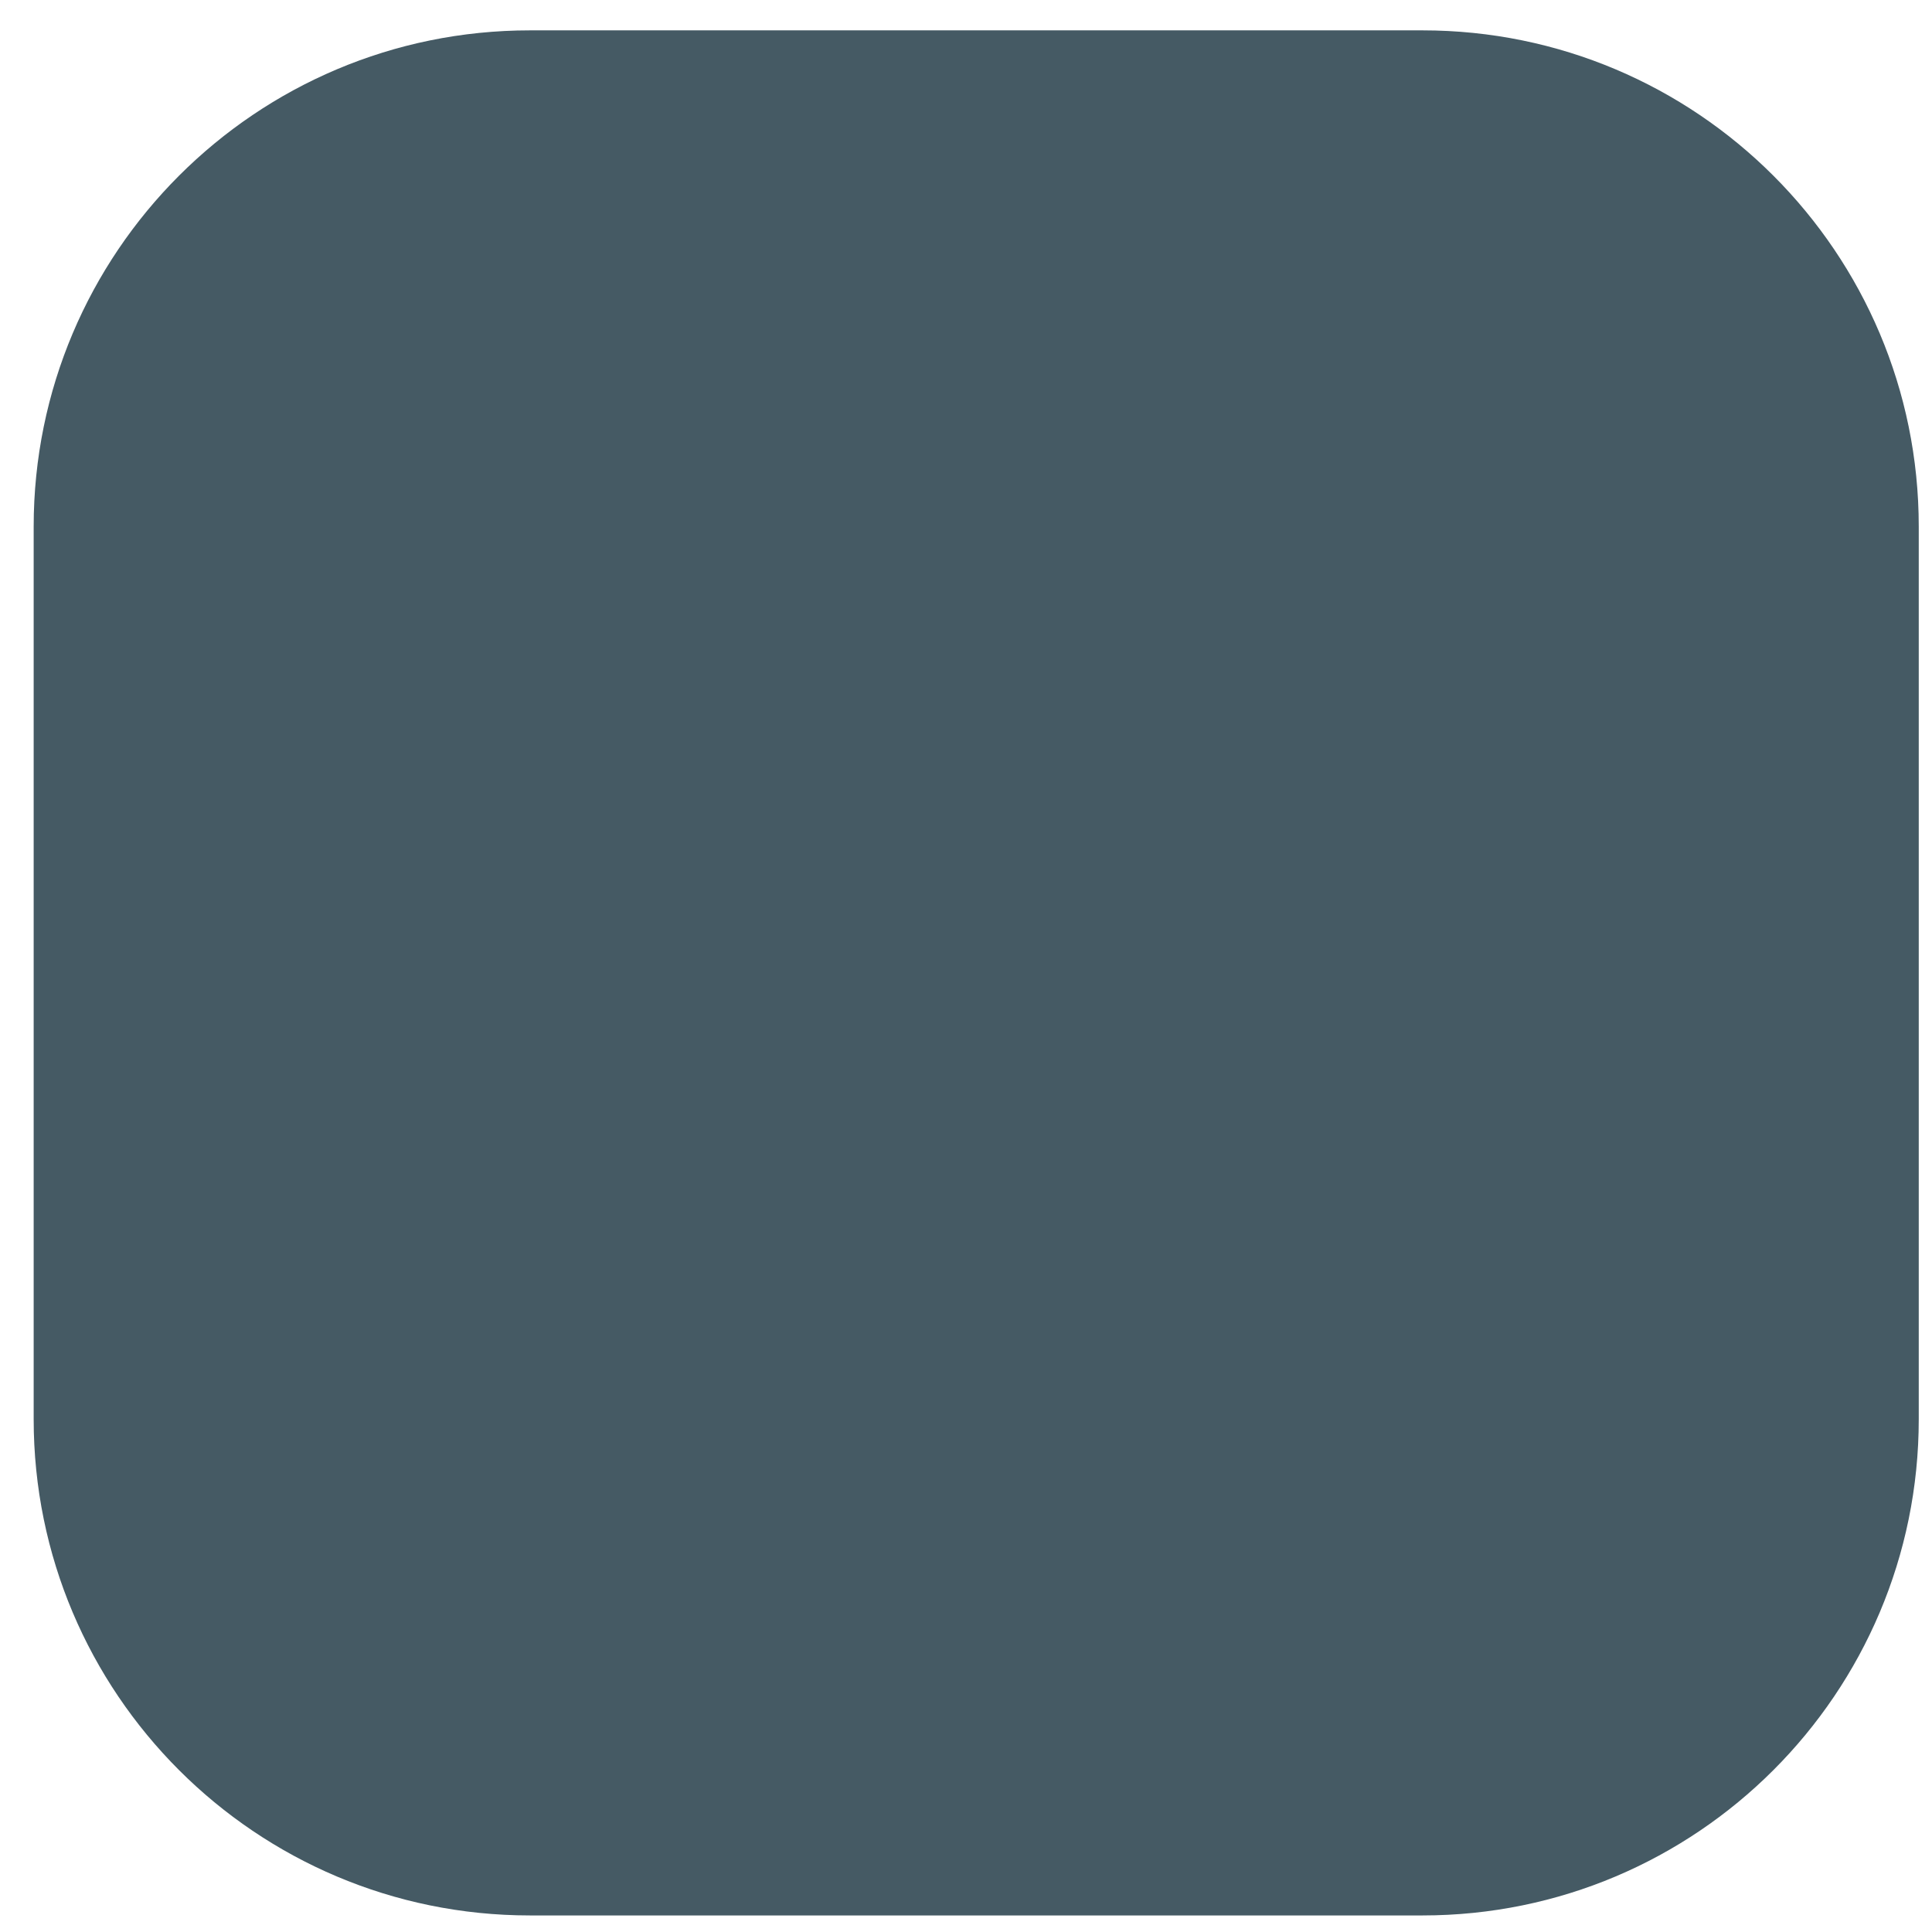 <?xml version="1.0" encoding="UTF-8" standalone="no"?><svg width='35' height='35' viewBox='0 0 35 35' fill='none' xmlns='http://www.w3.org/2000/svg'>
<path d='M25.77 0.55H9.6C4.635 0.55 0.61 4.575 0.61 9.54V25.71C0.61 30.675 4.635 34.7 9.6 34.7H25.77C30.735 34.7 34.76 30.675 34.76 25.71V9.54C34.76 4.575 30.735 0.55 25.77 0.55Z' fill='#455A64'/>
</svg>

